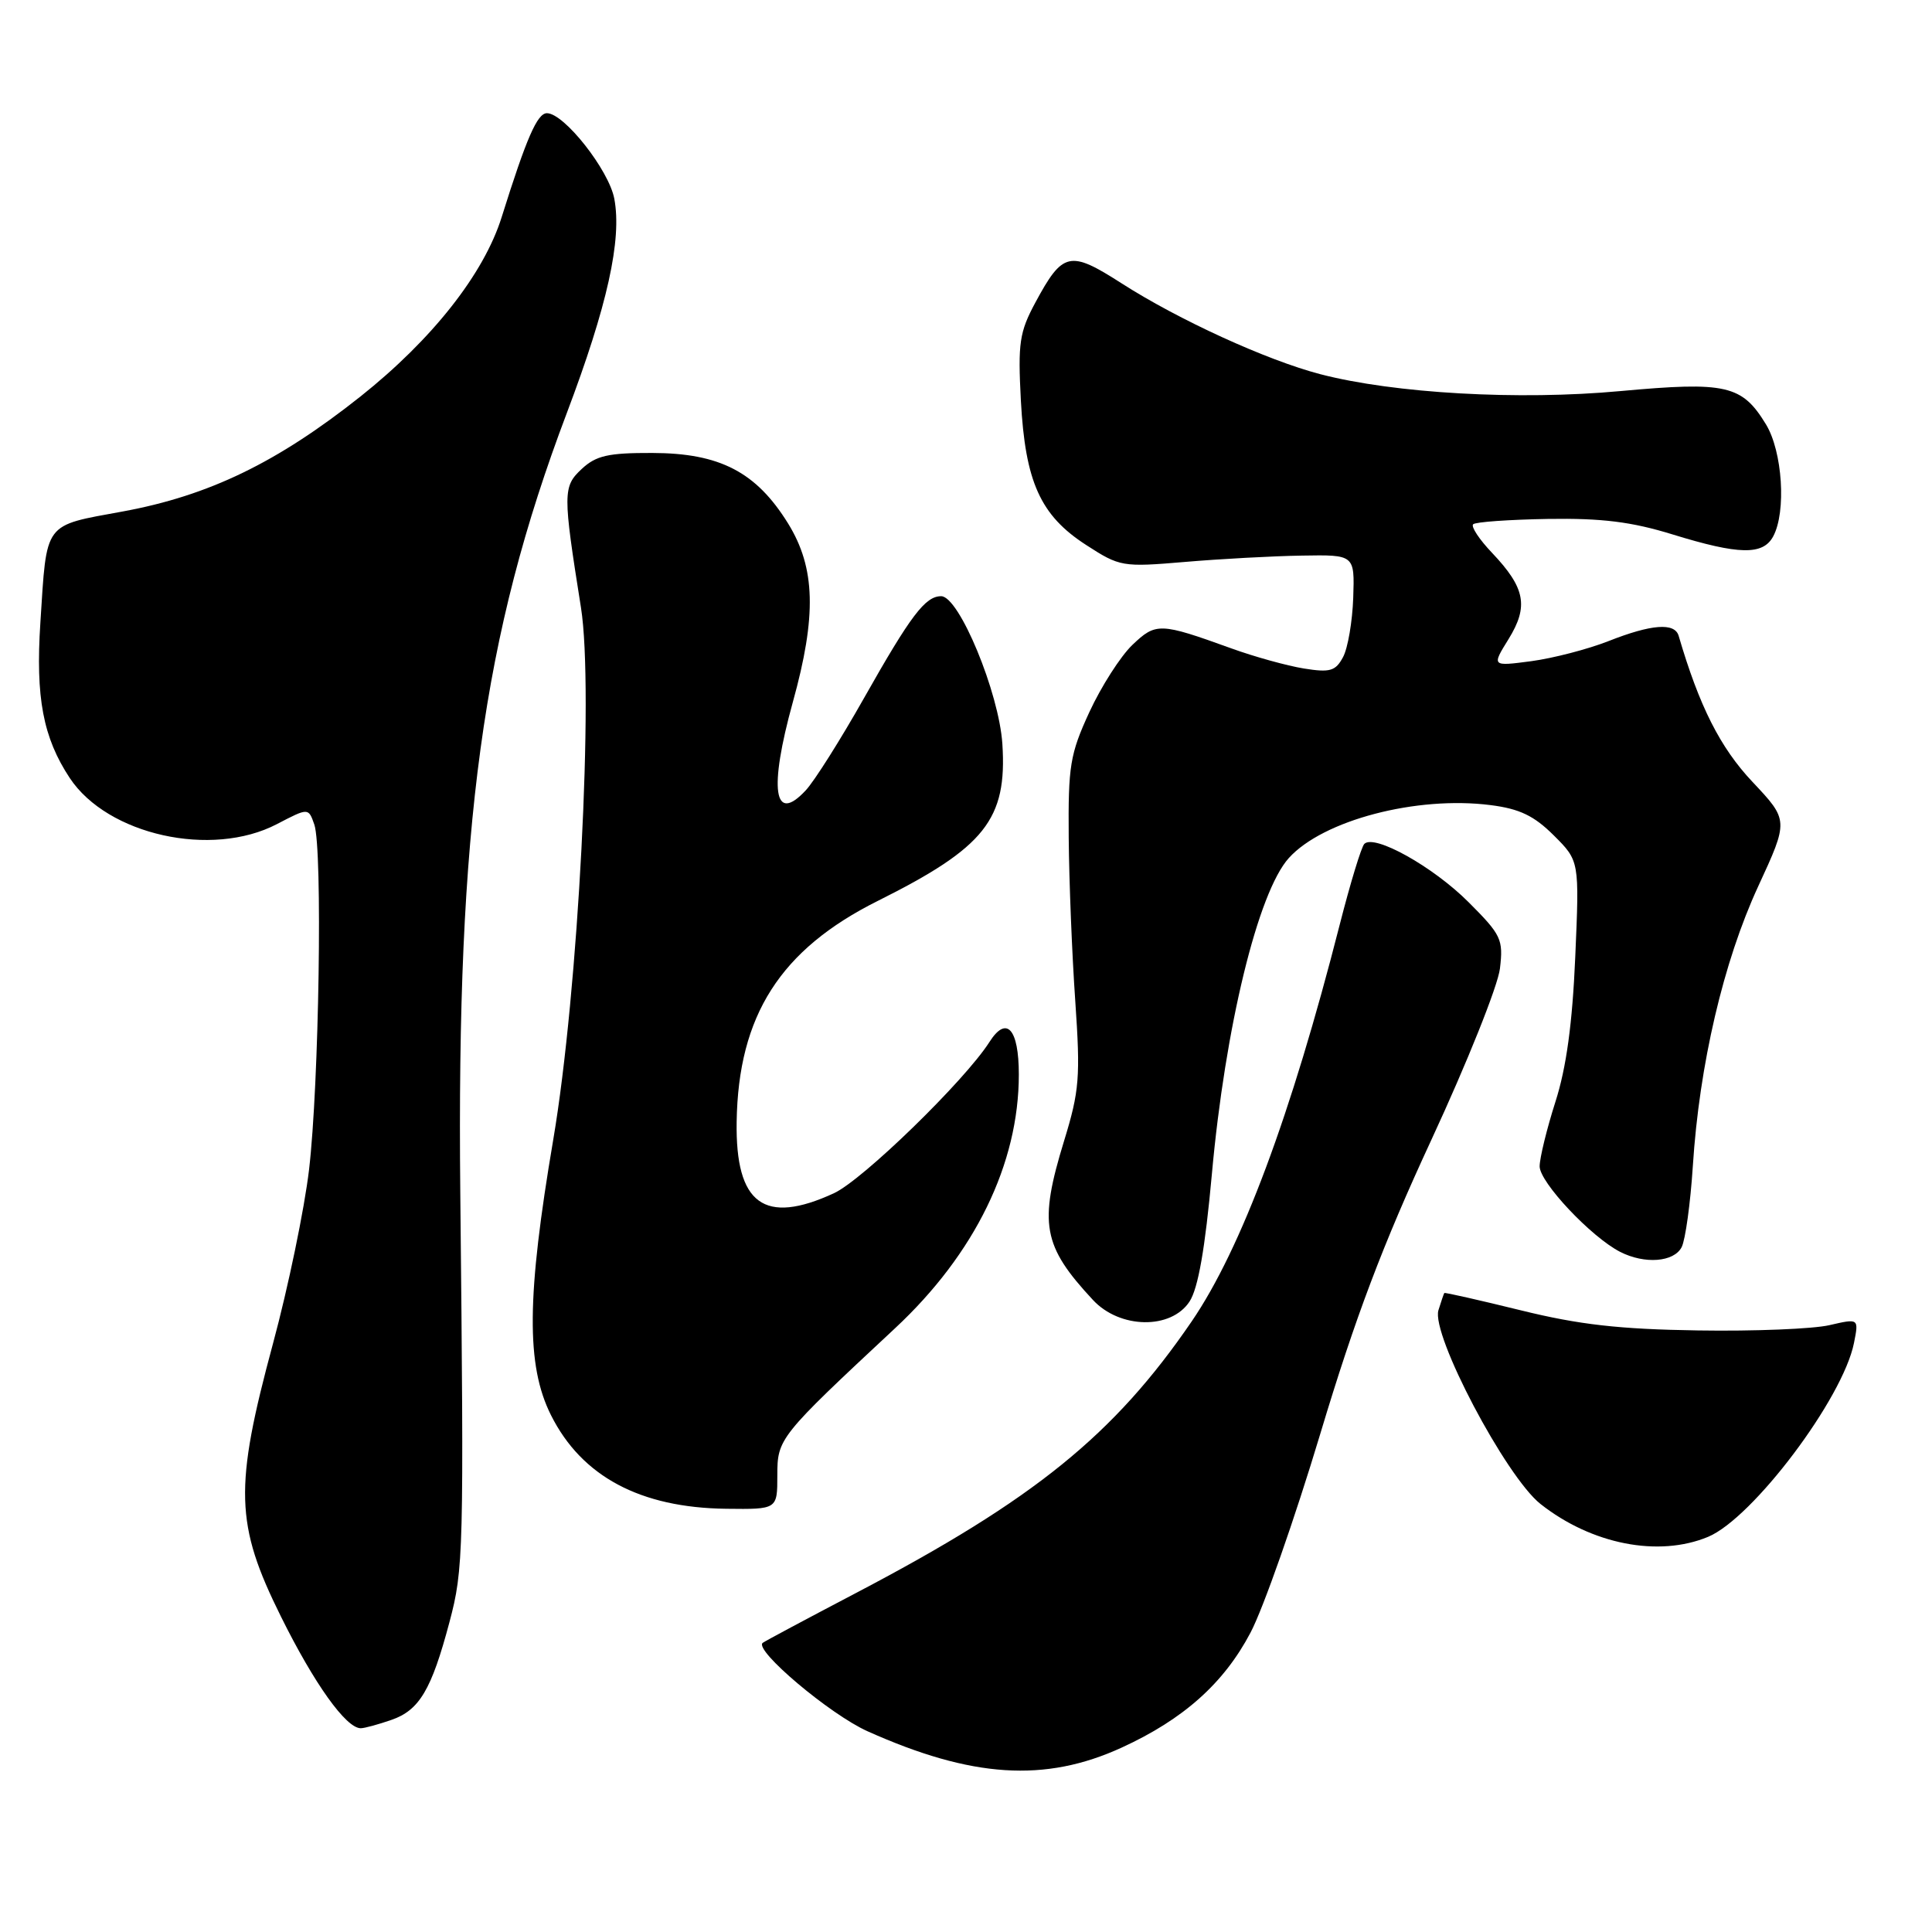 <?xml version="1.0" encoding="UTF-8" standalone="no"?>
<!DOCTYPE svg PUBLIC "-//W3C//DTD SVG 1.1//EN" "http://www.w3.org/Graphics/SVG/1.1/DTD/svg11.dtd" >
<svg xmlns="http://www.w3.org/2000/svg" xmlns:xlink="http://www.w3.org/1999/xlink" version="1.1" viewBox="0 0 256 256">
 <g >
 <path fill="currentColor"
d=" M 148.62 231.57 C 156.81 227.82 162.17 223.04 165.70 216.33 C 167.39 213.13 171.55 201.28 174.94 190.00 C 179.59 174.53 183.21 164.96 189.68 151.00 C 194.40 140.82 198.48 130.63 198.75 128.34 C 199.21 124.46 198.93 123.88 194.58 119.53 C 189.88 114.83 182.11 110.49 180.78 111.82 C 180.39 112.21 178.92 117.03 177.52 122.52 C 171.07 147.80 164.47 165.49 157.90 175.10 C 147.62 190.13 137.05 198.69 113.50 211.04 C 106.90 214.50 101.30 217.49 101.06 217.69 C 99.88 218.65 109.96 227.16 114.95 229.40 C 128.76 235.59 138.47 236.22 148.62 231.57 Z  M 51.88 227.89 C 55.57 226.61 57.18 223.89 59.55 214.96 C 61.43 207.89 61.48 205.85 60.99 158.00 C 60.50 109.45 63.93 84.28 75.09 54.77 C 80.48 40.52 82.42 31.77 81.40 26.34 C 80.69 22.54 74.75 15.00 72.47 15.00 C 71.19 15.00 69.76 18.29 66.48 28.75 C 64.13 36.28 57.27 44.98 47.76 52.54 C 36.73 61.29 27.69 65.67 16.28 67.77 C 5.68 69.72 6.22 69.00 5.35 82.50 C 4.70 92.44 5.71 97.75 9.25 103.10 C 14.25 110.64 28.04 113.71 36.69 109.20 C 40.87 107.02 40.87 107.02 41.65 109.26 C 42.76 112.46 42.28 143.72 40.95 154.99 C 40.33 160.22 38.19 170.57 36.18 178.00 C 31.01 197.15 31.15 201.96 37.22 214.19 C 41.65 223.13 45.85 229.00 47.80 229.00 C 48.30 229.00 50.13 228.50 51.88 227.89 Z  M 226.33 203.64 C 232.26 201.16 244.19 185.31 245.66 177.96 C 246.31 174.69 246.31 174.69 242.41 175.59 C 240.26 176.09 232.43 176.41 225.00 176.29 C 214.56 176.13 209.24 175.53 201.50 173.62 C 196.01 172.27 191.45 171.24 191.38 171.33 C 191.31 171.42 190.96 172.45 190.60 173.61 C 189.61 176.83 199.54 195.67 204.13 199.29 C 210.91 204.64 219.77 206.37 226.33 203.64 Z  M 103.00 195.52 C 103.00 190.61 103.20 190.36 118.60 176.00 C 129.18 166.14 135.00 154.21 135.00 142.38 C 135.00 136.30 133.37 134.50 131.10 138.08 C 127.84 143.19 114.32 156.35 110.50 158.11 C 101.26 162.37 97.44 159.57 97.61 148.64 C 97.83 134.55 103.40 125.82 116.32 119.37 C 130.52 112.28 133.46 108.57 132.82 98.59 C 132.38 91.78 127.09 79.00 124.71 79.00 C 122.60 79.00 120.68 81.54 114.48 92.51 C 111.38 98.00 107.91 103.50 106.77 104.72 C 102.53 109.28 101.85 104.62 105.05 93.05 C 108.23 81.60 108.06 75.25 104.43 69.37 C 100.20 62.54 95.39 60.04 86.44 60.02 C 80.59 60.00 78.98 60.37 77.08 62.14 C 74.57 64.48 74.57 65.33 76.98 80.50 C 78.72 91.39 76.63 131.45 73.31 151.00 C 69.78 171.79 69.70 180.90 73.00 187.50 C 77.07 195.64 84.84 199.79 96.25 199.92 C 103.00 200.00 103.00 200.00 103.00 195.52 Z  M 157.62 172.46 C 158.76 170.71 159.68 165.48 160.58 155.57 C 162.34 136.10 166.69 118.21 170.78 113.69 C 175.31 108.68 187.71 105.43 197.50 106.68 C 201.36 107.17 203.27 108.09 205.89 110.70 C 209.28 114.08 209.28 114.08 208.73 126.79 C 208.35 135.63 207.55 141.48 206.10 146.00 C 204.96 149.57 204.02 153.42 204.01 154.54 C 204.00 156.65 210.83 163.91 214.68 165.88 C 217.93 167.54 221.81 167.24 222.83 165.25 C 223.32 164.29 223.99 159.45 224.31 154.50 C 225.17 141.07 228.37 127.41 232.96 117.47 C 237.01 108.70 237.01 108.70 232.21 103.60 C 227.93 99.06 225.16 93.57 222.43 84.25 C 221.91 82.47 218.83 82.70 213.11 84.96 C 210.38 86.03 205.79 87.22 202.90 87.61 C 197.65 88.30 197.65 88.30 199.90 84.67 C 202.57 80.34 202.11 77.90 197.71 73.26 C 196.02 71.49 194.89 69.78 195.20 69.47 C 195.50 69.16 199.97 68.85 205.13 68.76 C 212.26 68.65 216.20 69.14 221.61 70.81 C 230.43 73.53 233.61 73.59 234.96 71.07 C 236.71 67.81 236.19 59.82 234.00 56.23 C 230.82 51.01 228.73 50.54 214.71 51.82 C 201.23 53.07 184.73 52.13 174.94 49.58 C 167.83 47.72 156.15 42.38 148.58 37.52 C 141.75 33.14 140.82 33.35 137.19 40.09 C 135.08 44.01 134.87 45.45 135.27 53.06 C 135.85 63.86 137.85 68.30 143.93 72.22 C 148.38 75.10 148.72 75.16 157.00 74.46 C 161.68 74.06 168.65 73.68 172.50 73.62 C 179.50 73.50 179.50 73.50 179.31 79.21 C 179.20 82.34 178.60 85.88 177.96 87.07 C 176.97 88.92 176.25 89.14 172.77 88.58 C 170.55 88.22 166.20 87.02 163.12 85.90 C 153.68 82.49 153.16 82.48 150.03 85.47 C 148.47 86.97 145.91 90.97 144.35 94.35 C 141.78 99.93 141.53 101.48 141.61 111.00 C 141.66 116.78 142.05 126.52 142.48 132.66 C 143.17 142.71 143.03 144.55 141.00 151.16 C 137.62 162.17 138.15 165.08 144.82 172.25 C 148.38 176.09 155.17 176.20 157.62 172.46 Z "/>
</g>
</svg>